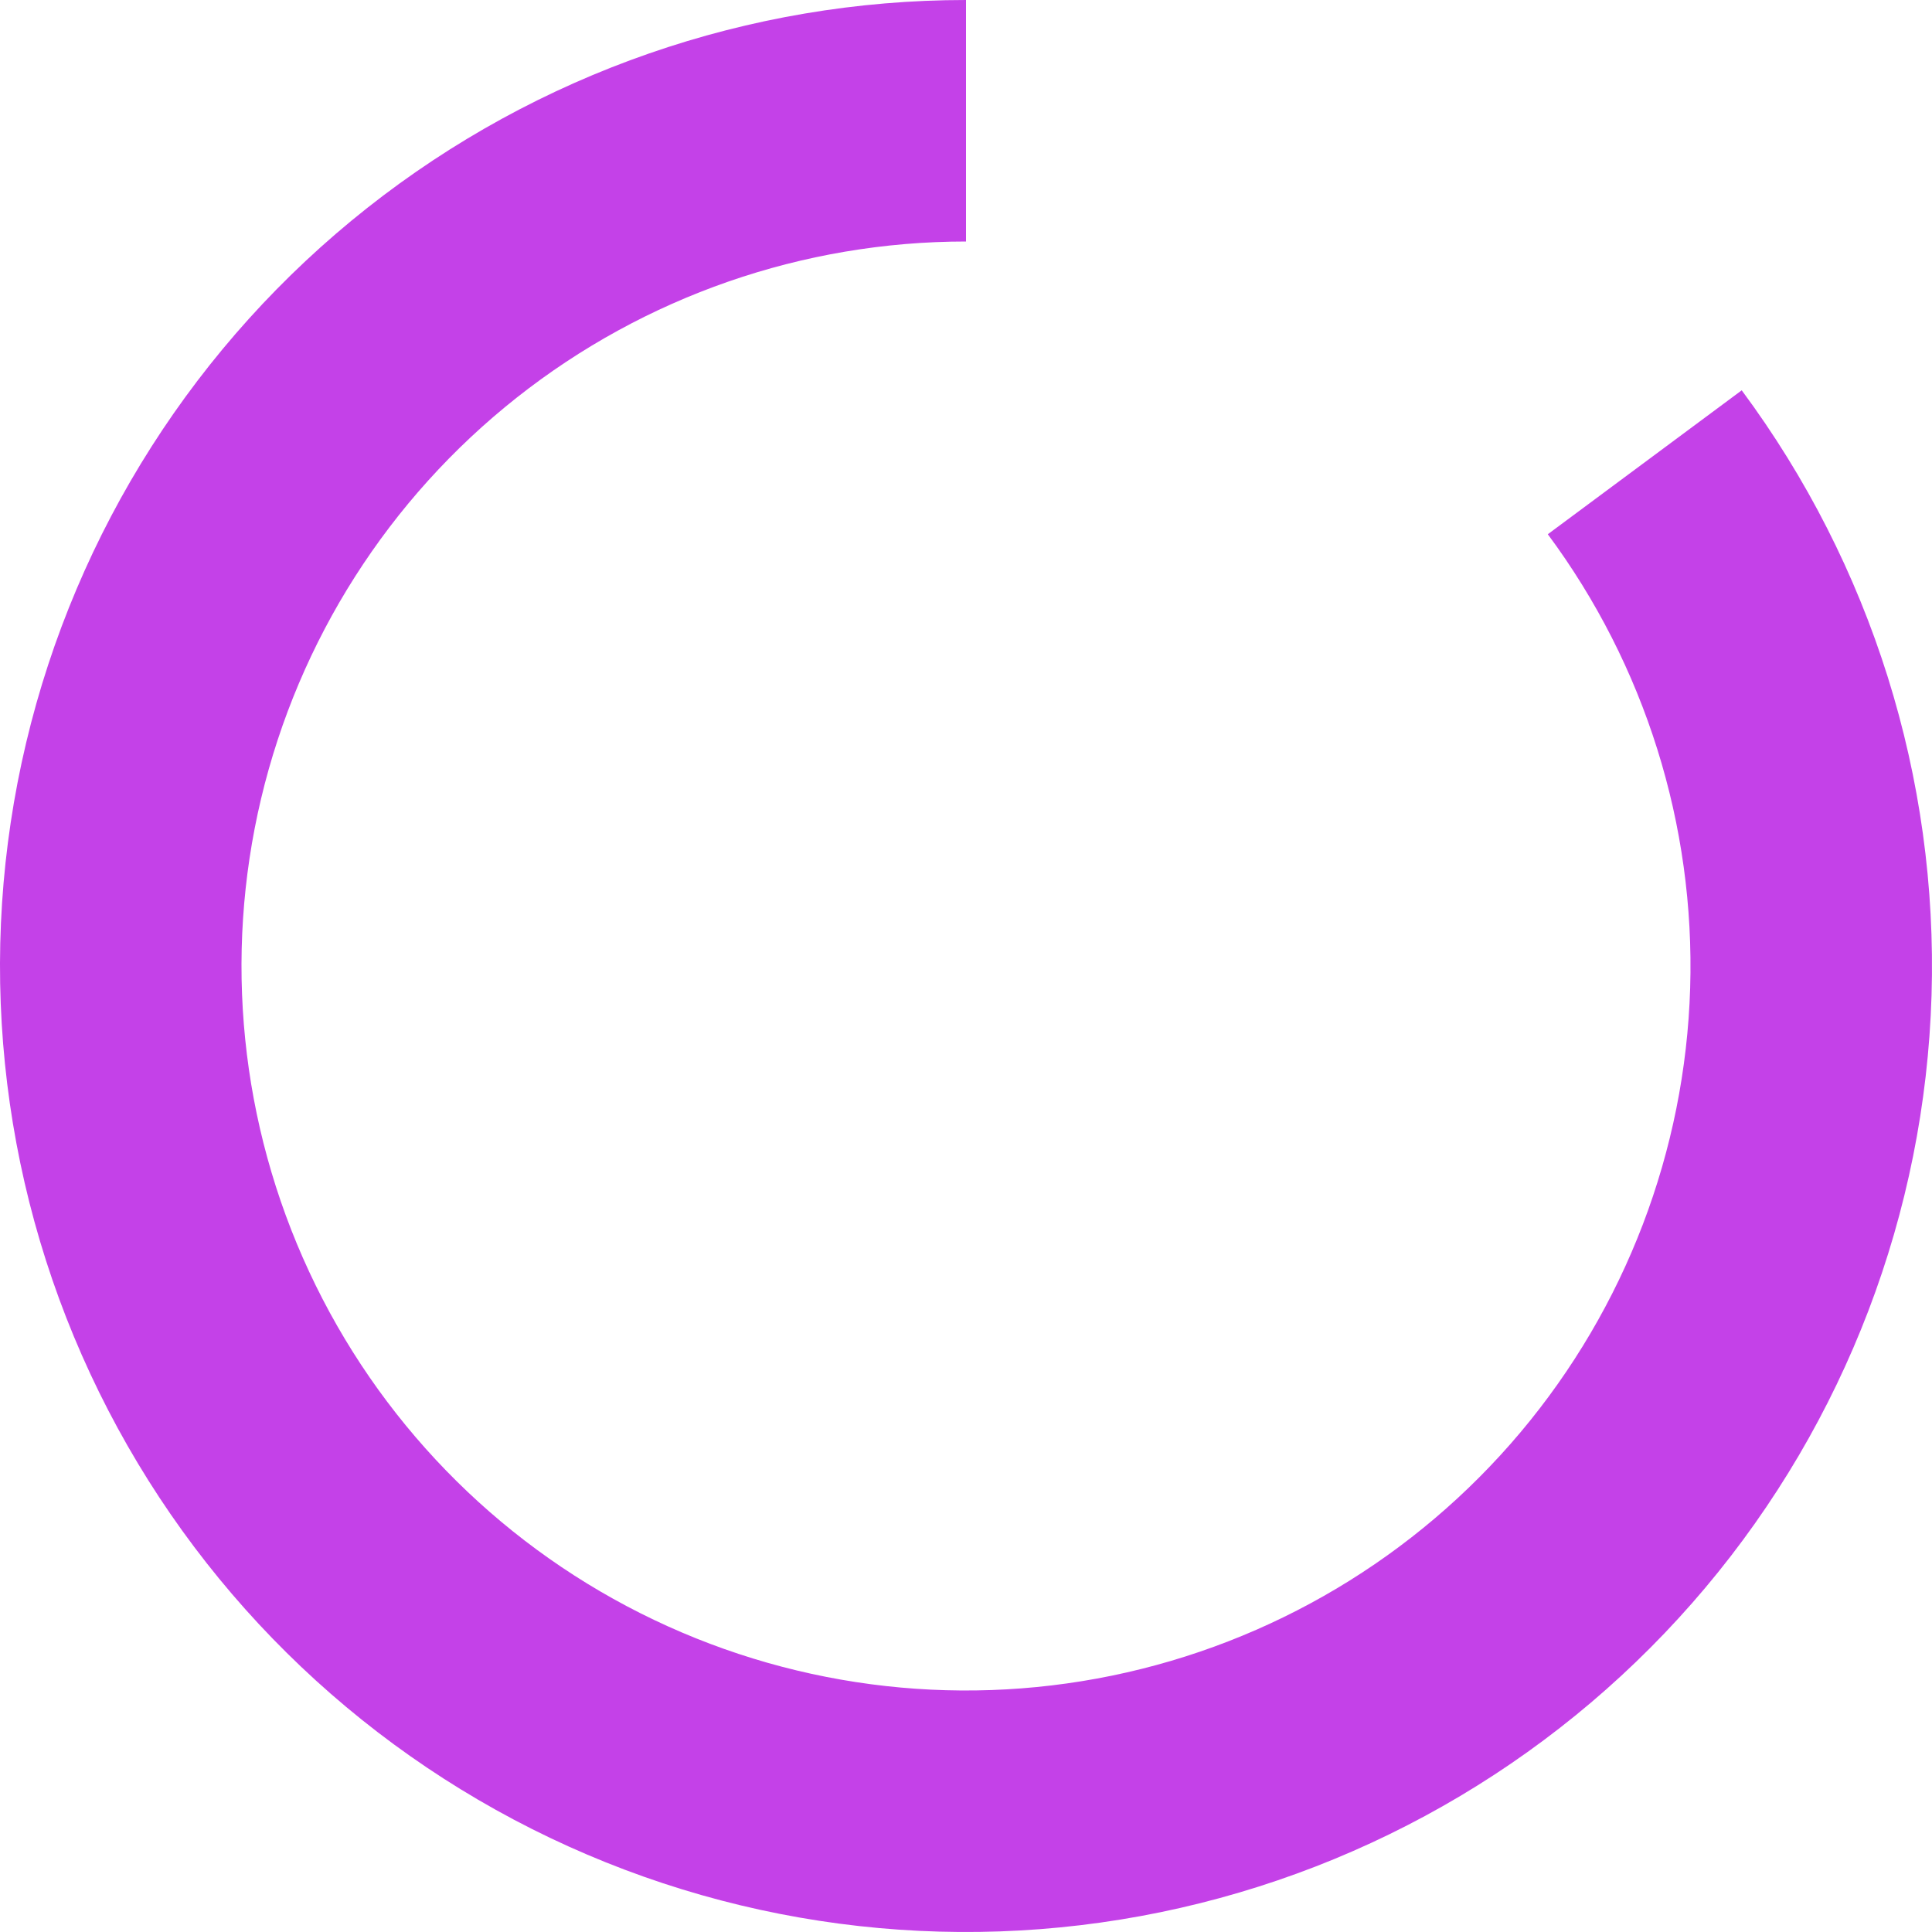 <svg width="115" height="115" viewBox="0 0 115 115" fill="none" xmlns="http://www.w3.org/2000/svg">
<path d="M57.5 0C44.559 -1.54314e-07 31.997 4.365 21.845 12.389C11.693 20.414 4.544 31.628 1.555 44.218C-1.434 56.809 -0.089 70.04 5.373 81.771C10.836 93.502 20.095 103.048 31.655 108.864C43.215 114.681 56.398 116.428 69.074 113.823C81.75 111.218 93.176 104.414 101.506 94.51C109.835 84.607 114.58 72.183 114.973 59.249C115.367 46.314 111.386 33.625 103.674 23.233L92.131 31.8C97.914 39.594 100.9 49.111 100.605 58.812C100.31 68.512 96.751 77.83 90.504 85.258C84.257 92.685 75.687 97.789 66.181 99.742C56.674 101.696 46.786 100.386 38.116 96.023C29.447 91.661 22.502 84.502 18.405 75.703C14.308 66.905 13.299 56.982 15.541 47.539C17.783 38.096 23.145 29.685 30.759 23.667C38.373 17.649 47.795 14.375 57.5 14.375V0Z" fill="#C441E8"/>
</svg>
